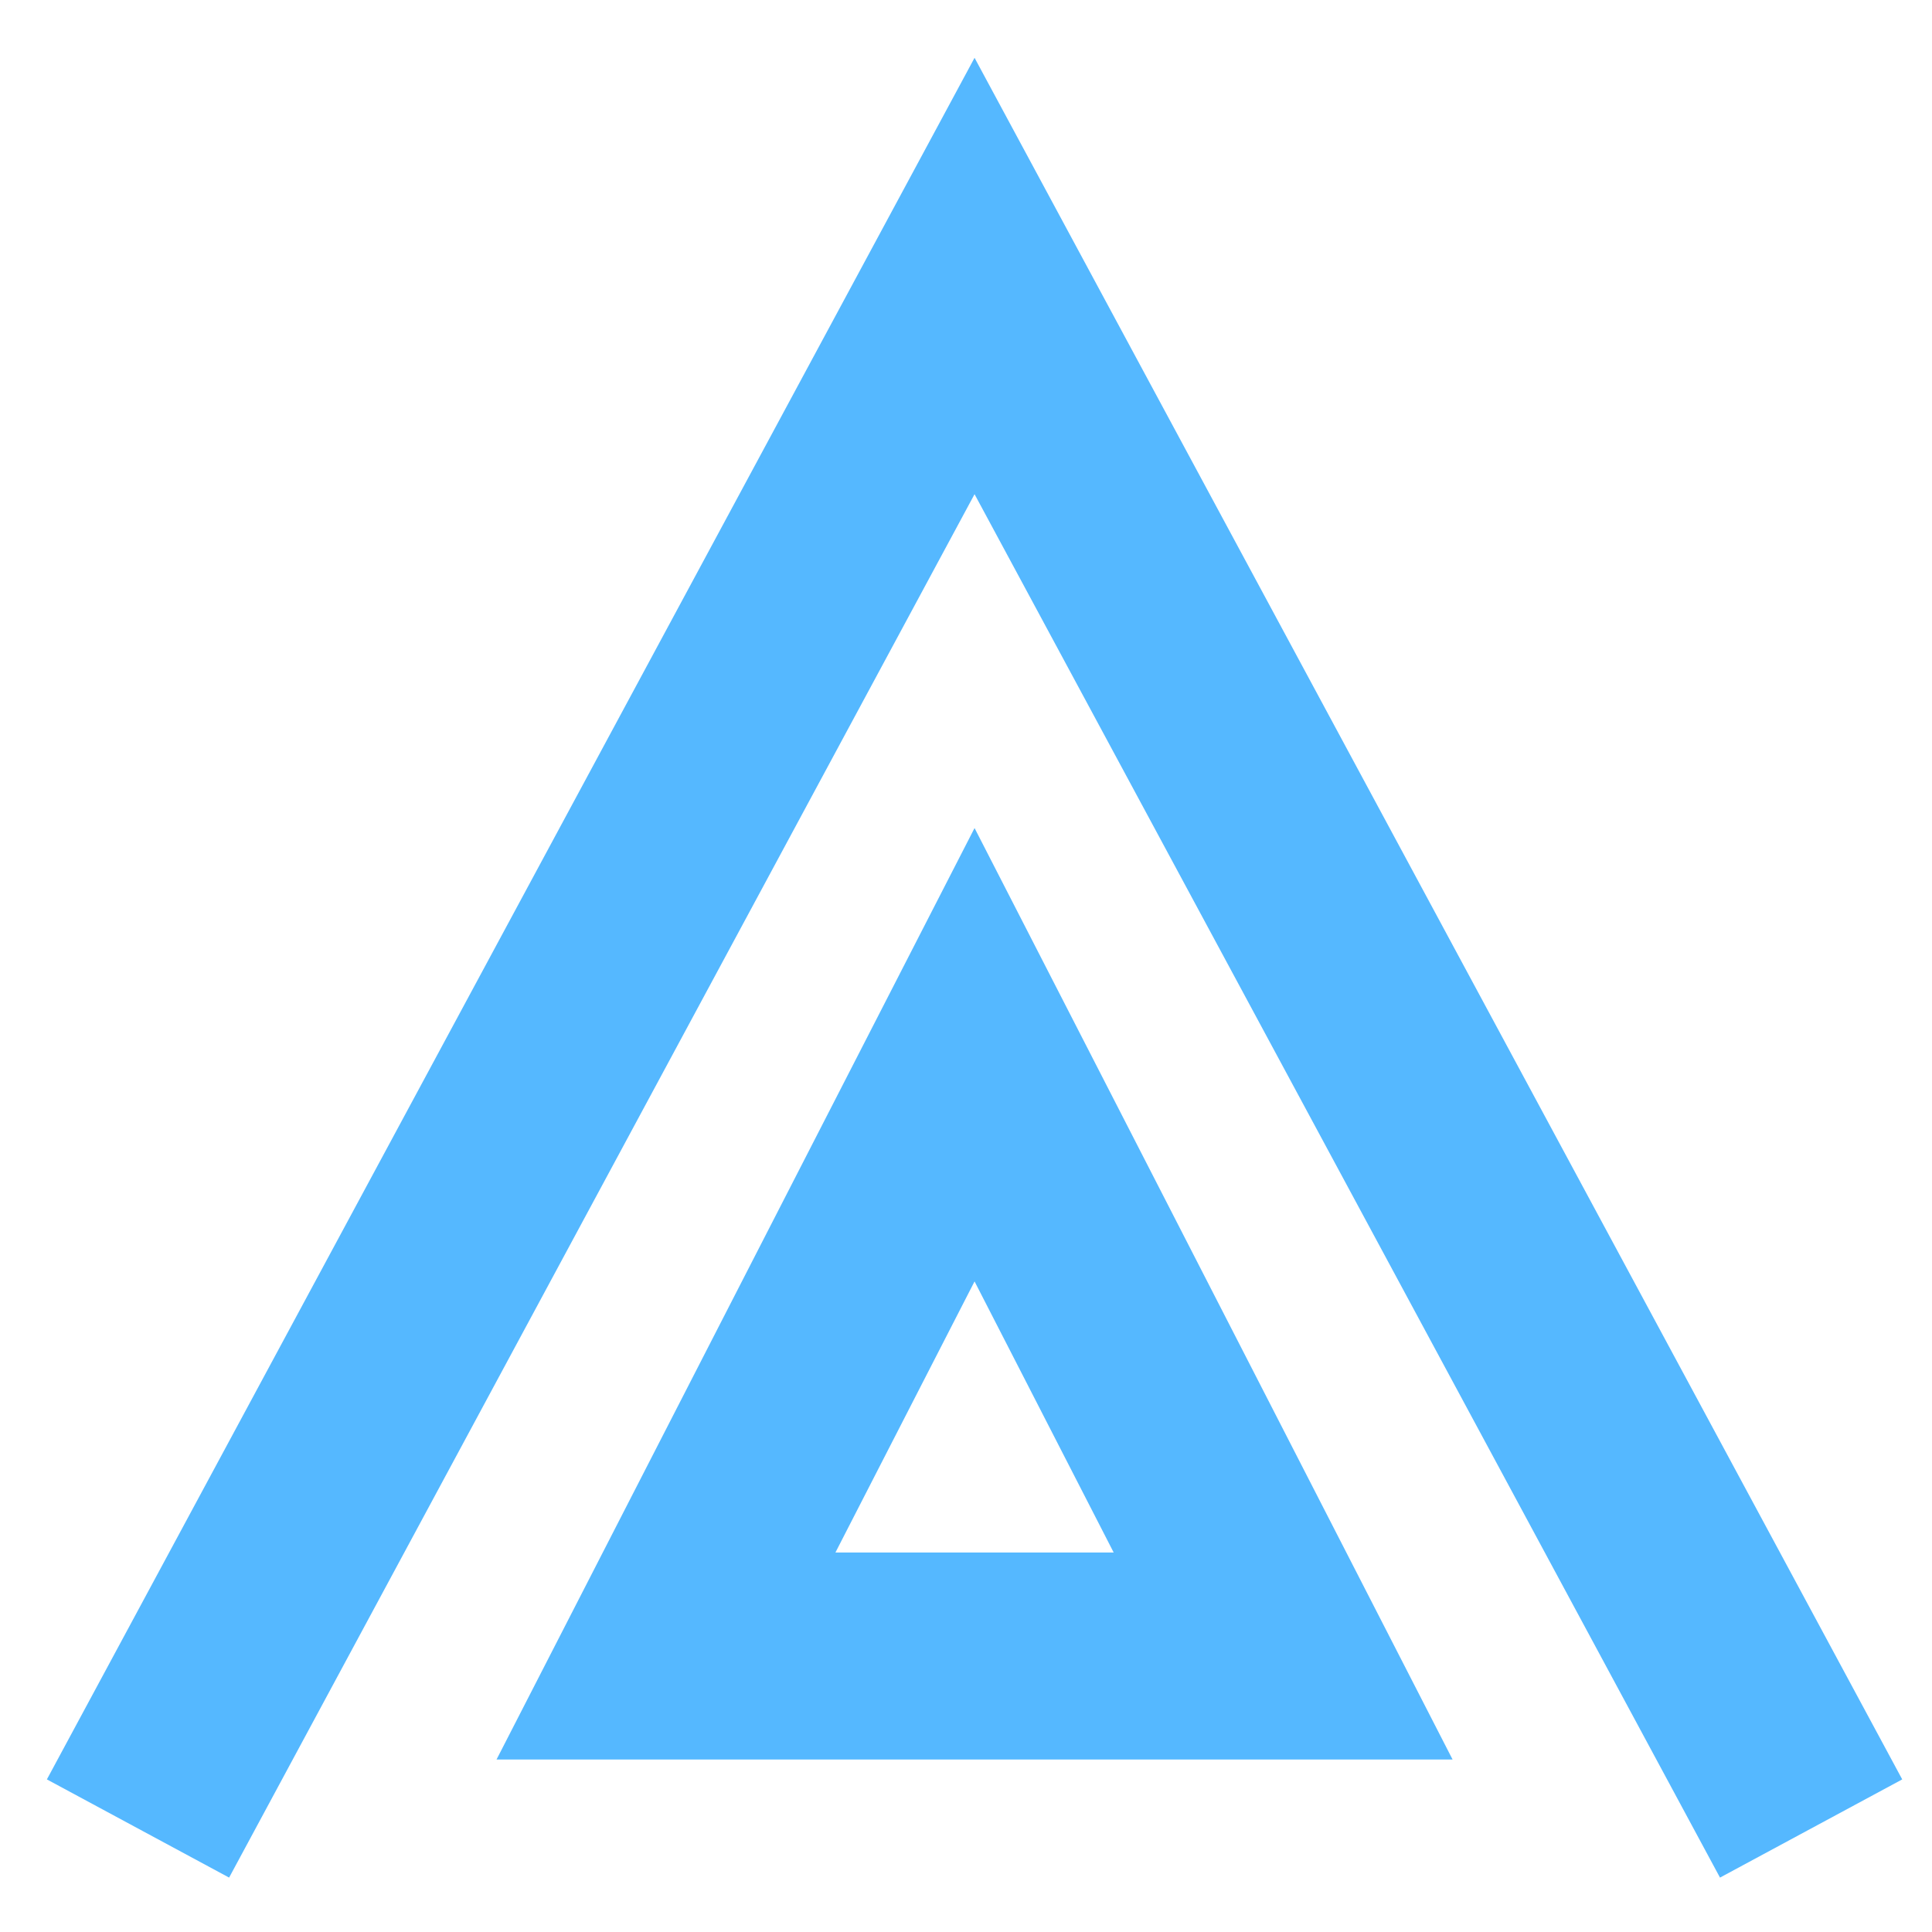 <svg width="14" height="14" fill="none" xmlns="http://www.w3.org/2000/svg"><path d="M13.124 13.25 7.062 2 1 13.25" stroke="#55B8FF" stroke-width="1.5"/><path d="m4.826 12 2.236-4.357L9.298 12H4.826Z" stroke="#55B8FF" stroke-width="1.5"/></svg>